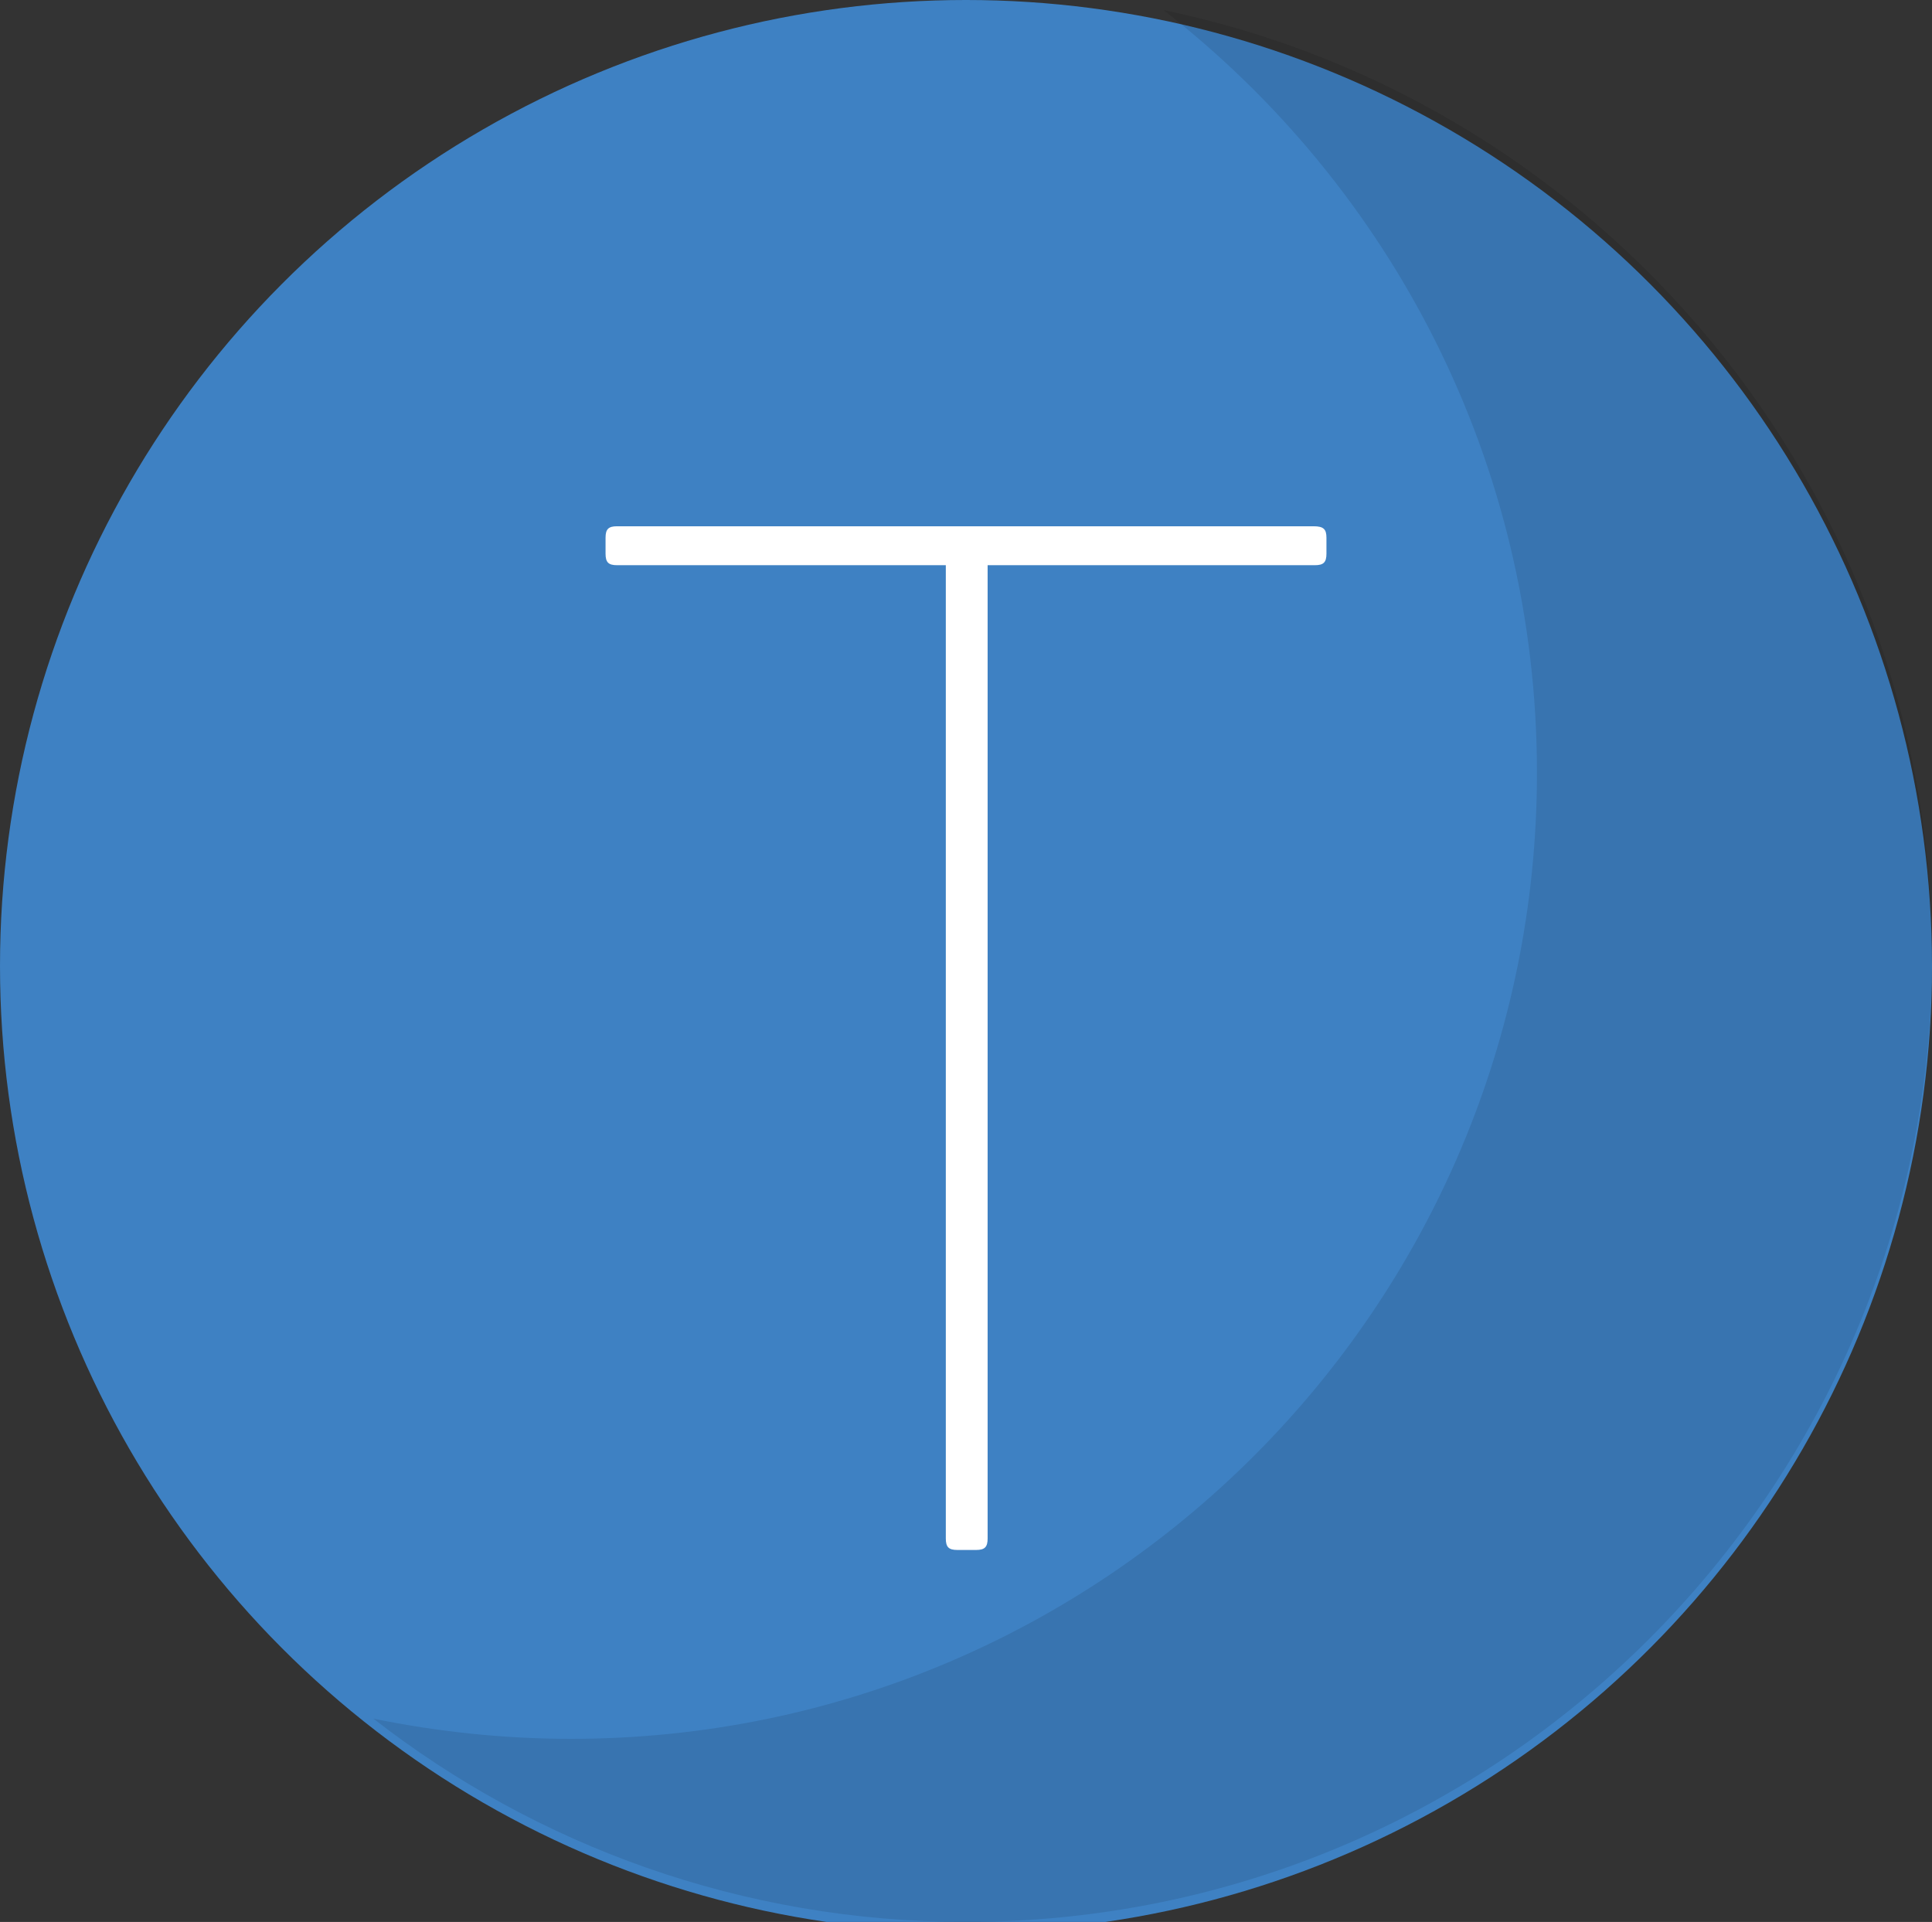<?xml version="1.0" encoding="utf-8"?>
<!-- Generator: Adobe Illustrator 22.1.0, SVG Export Plug-In . SVG Version: 6.00 Build 0)  -->
<svg version="1.1" id="Слой_4" xmlns="http://www.w3.org/2000/svg" xmlns:xlink="http://www.w3.org/1999/xlink" x="0px" y="0px"
	 viewBox="0 0 134 133.3" style="enable-background:new 0 0 134 133.3;" xml:space="preserve">
<rect x="0" y="0" width="134" height="133.3" fill="#333333" stroke="none"/>
<style type="text/css">
	.st0{fill:#3E81C3;}
	.st1{opacity:0.1;}
	.st2{fill:#FFFFFF;}
</style>
<circle class="st0" cx="67" cy="67" r="67"/>
<path class="st1" d="M80.7,0.7c15.8,12.3,25.9,31.4,25.9,52.9c0,37-30,67-67,67c-4.7,0-9.3-0.5-13.7-1.4
	c11.3,8.8,25.6,14.1,41.1,14.1c37,0,67-30,67-67C134,34,111.1,7,80.7,0.7z"/>
<g>
	<path class="st2" d="M92,37.3v1.1c0,0.6-0.2,0.8-0.8,0.8H68.5v67.5c0,0.6-0.2,0.8-0.8,0.8h-1.3c-0.6,0-0.8-0.2-0.8-0.8V39.2H42.8
		c-0.6,0-0.8-0.2-0.8-0.8v-1.1c0-0.6,0.2-0.8,0.8-0.8h48.3C91.8,36.5,92,36.7,92,37.3z"/>
</g>
</svg>
